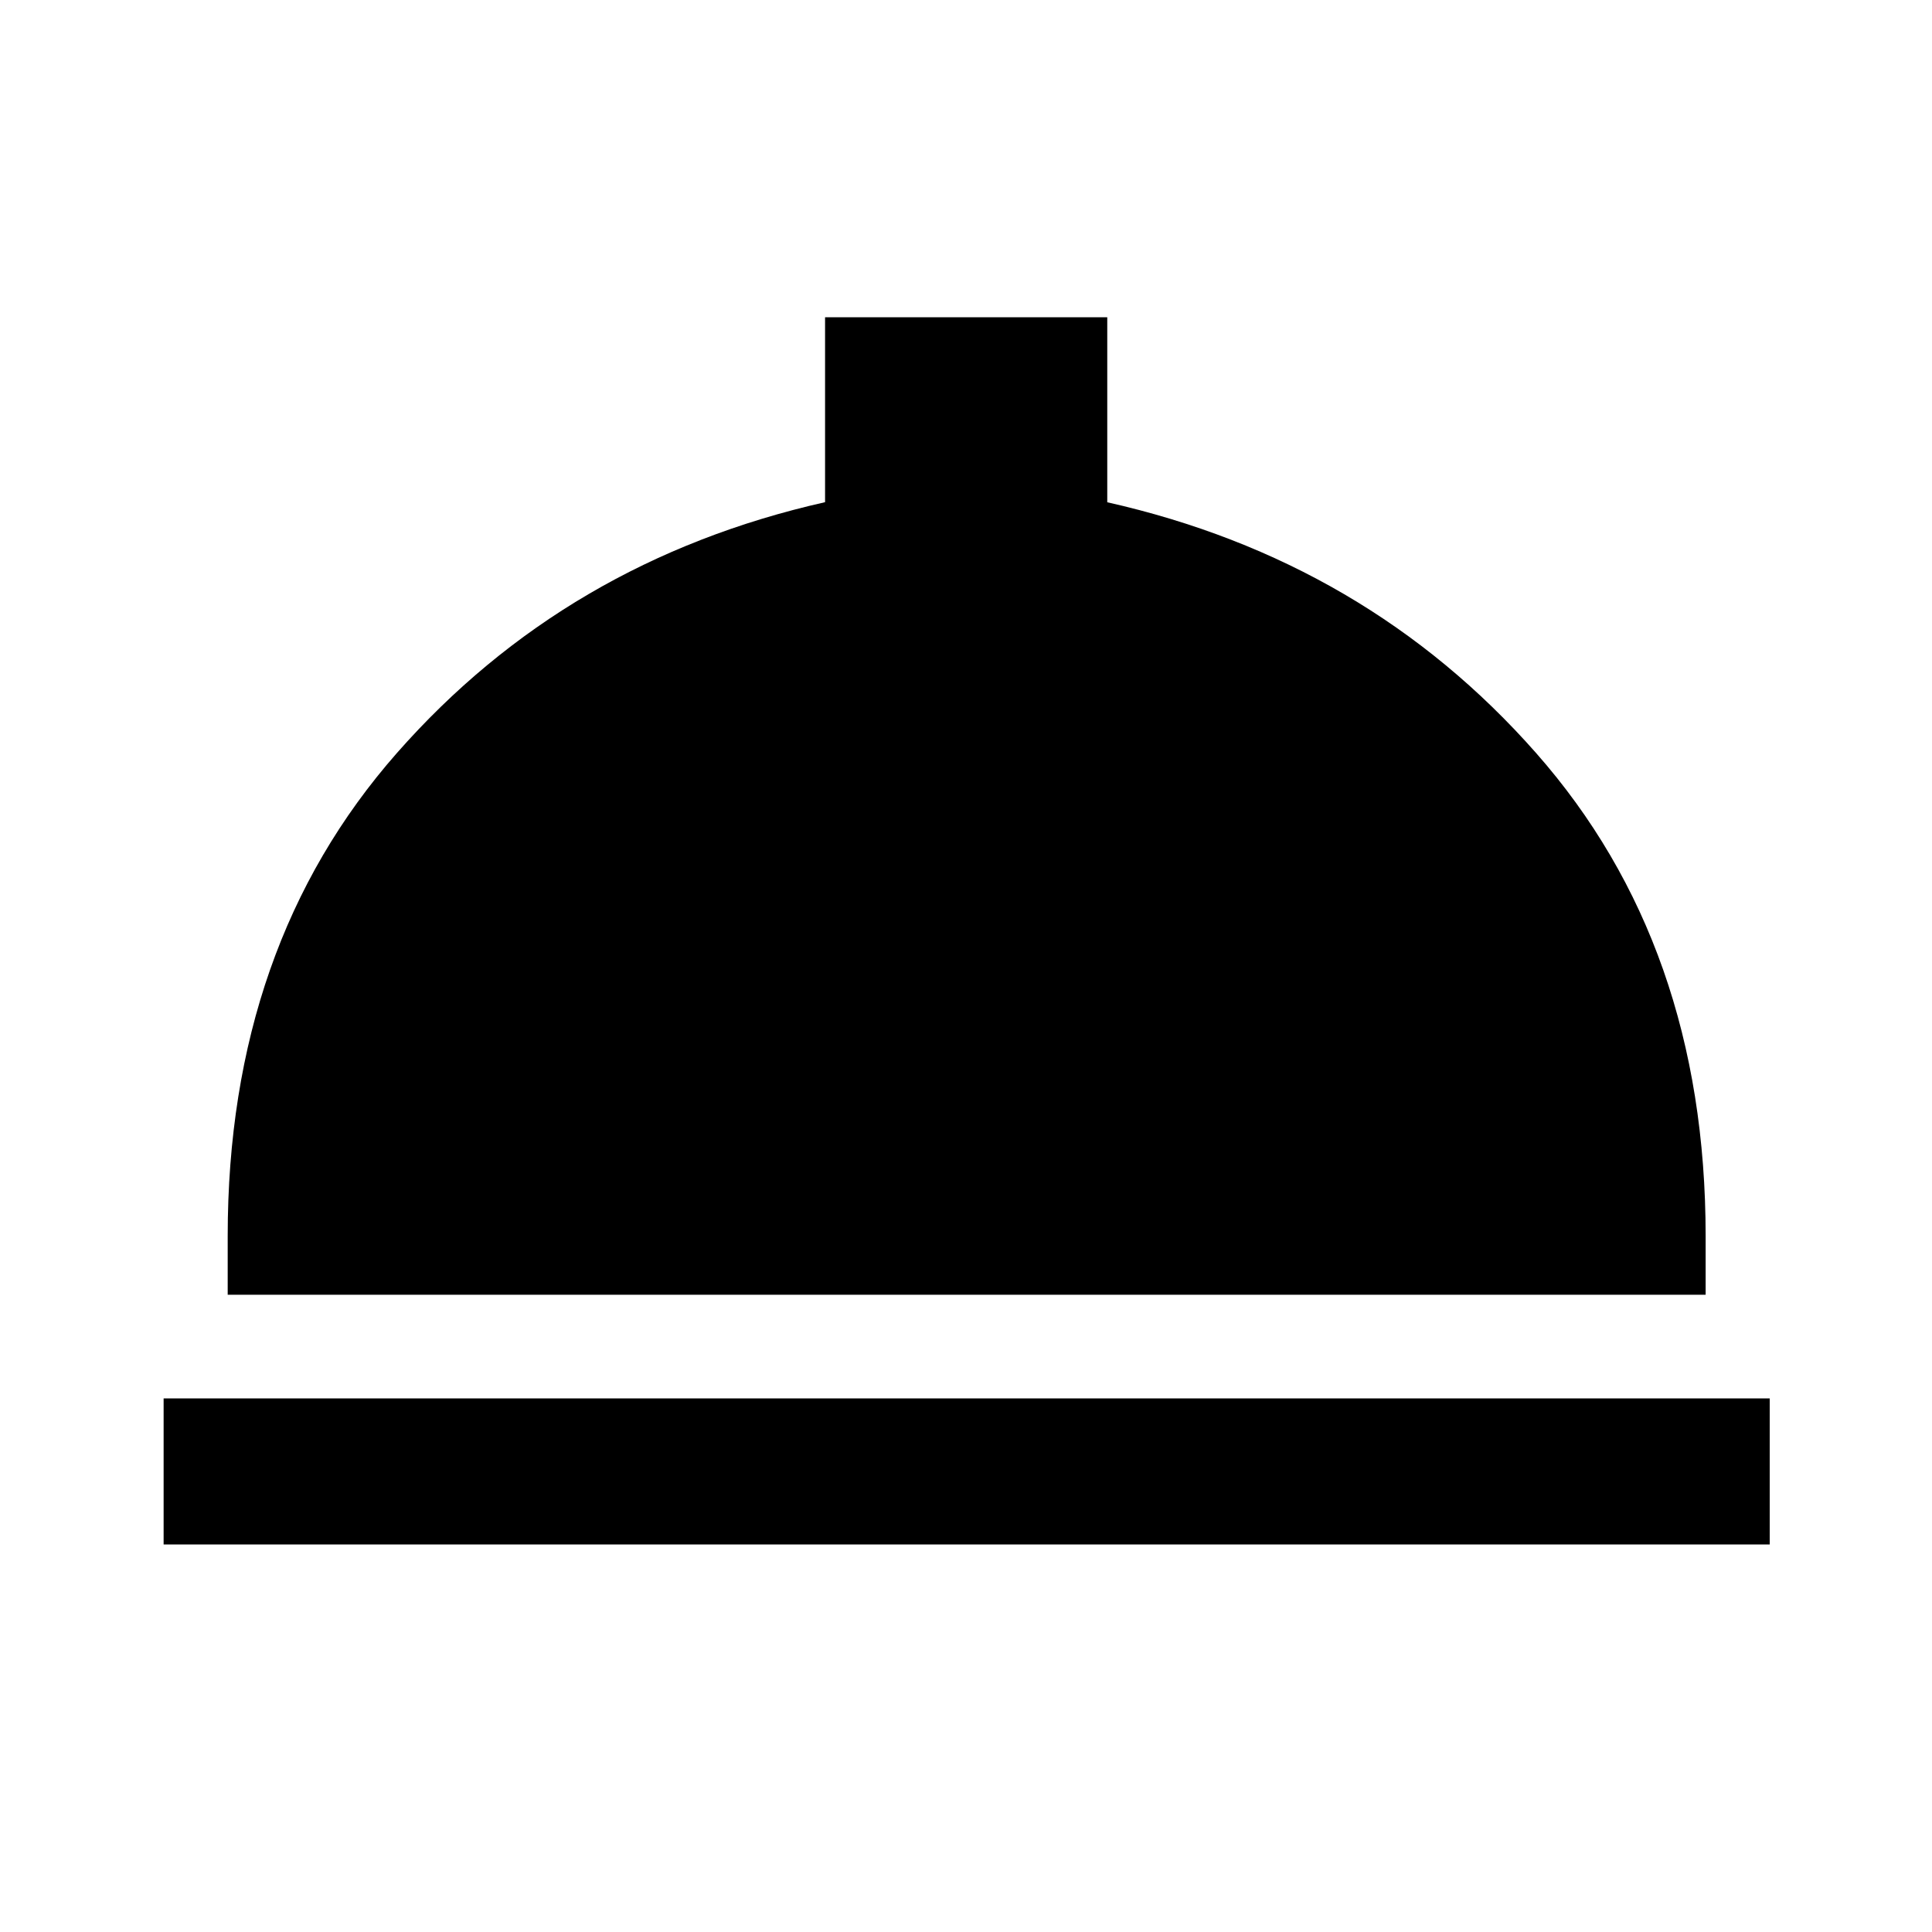 <svg xmlns="http://www.w3.org/2000/svg" height="40" viewBox="0 -960 960 960" width="40"><path d="M81.3-192.56v-72.58h798.06v72.58H81.3Zm31.84-124.08v-29.19q0-144.42 84.09-240.01 84.1-95.59 212.74-124.63v-91.89h140.22v91.93q128.82 29 213.07 124.59 84.26 95.59 84.26 240.01v29.19H113.14Z"/></svg>